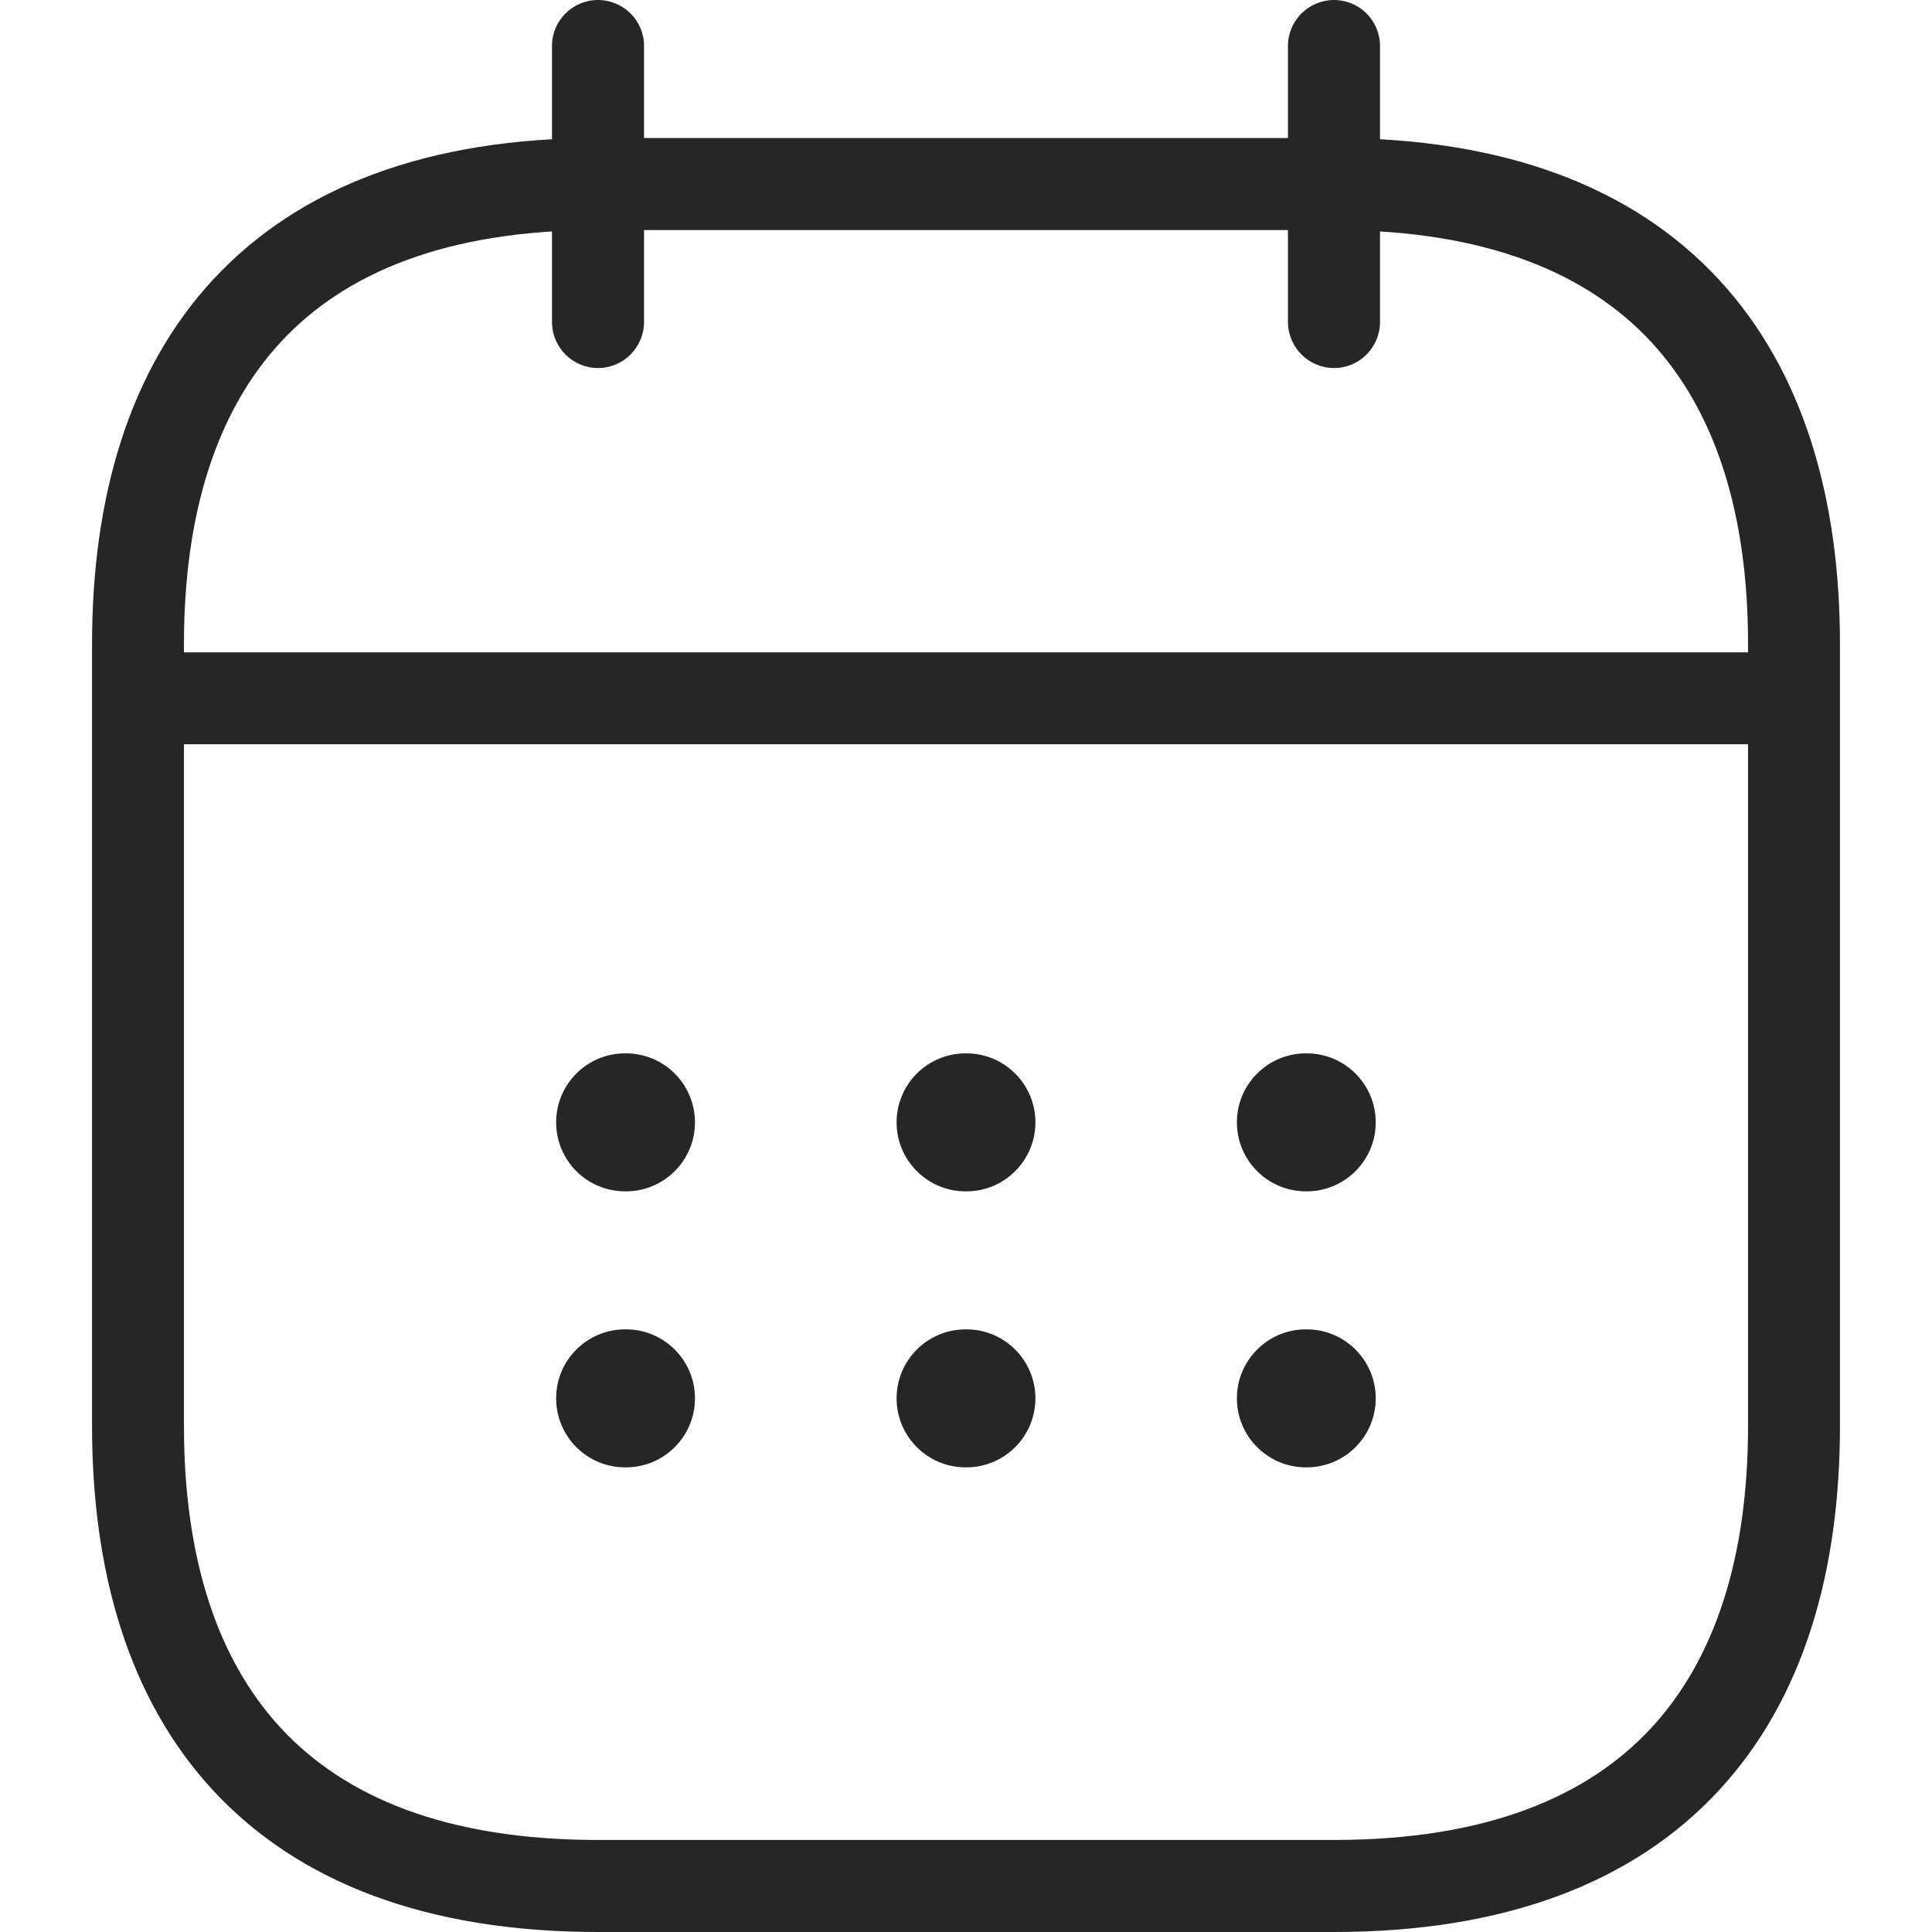 <svg width="14" height="14" viewBox="0 0 14 14" fill="none" xmlns="http://www.w3.org/2000/svg">
<path fill-rule="evenodd" clip-rule="evenodd" d="M4.333 0C4.517 0 4.667 0.149 4.667 0.333V2.333C4.667 2.517 4.517 2.667 4.333 2.667C4.149 2.667 4 2.517 4 2.333V0.333C4 0.149 4.149 0 4.333 0Z" fill="#262626"/>
<path fill-rule="evenodd" clip-rule="evenodd" d="M9.667 0C9.851 0 10 0.149 10 0.333V2.333C10 2.517 9.851 2.667 9.667 2.667C9.483 2.667 9.333 2.517 9.333 2.333V0.333C9.333 0.149 9.483 0 9.667 0Z" fill="#262626"/>
<path fill-rule="evenodd" clip-rule="evenodd" d="M1 5.06C1 4.876 1.149 4.727 1.333 4.727H12.667C12.851 4.727 13 4.876 13 5.06C13 5.244 12.851 5.393 12.667 5.393H1.333C1.149 5.393 1 5.244 1 5.06Z" fill="#262626"/>
<path fill-rule="evenodd" clip-rule="evenodd" d="M2.036 2.477C1.571 2.978 1.333 3.718 1.333 4.667V10.333C1.333 11.282 1.571 12.022 2.036 12.523C2.497 13.02 3.23 13.333 4.333 13.333H9.667C10.77 13.333 11.503 13.02 11.964 12.523C12.429 12.022 12.667 11.282 12.667 10.333V4.667C12.667 3.718 12.429 2.978 11.964 2.477C11.503 1.98 10.77 1.667 9.667 1.667H4.333C3.23 1.667 2.497 1.98 2.036 2.477ZM1.547 2.023C2.17 1.353 3.103 1 4.333 1H9.667C10.897 1 11.831 1.353 12.453 2.023C13.071 2.689 13.333 3.616 13.333 4.667V10.333C13.333 11.384 13.071 12.311 12.453 12.977C11.831 13.647 10.897 14 9.667 14H4.333C3.103 14 2.17 13.647 1.547 12.977C0.929 12.311 0.667 11.384 0.667 10.333V4.667C0.667 3.616 0.929 2.689 1.547 2.023Z" fill="#262626"/>
<path fill-rule="evenodd" clip-rule="evenodd" d="M8.963 8.133C8.963 7.857 9.187 7.633 9.463 7.633H9.469C9.745 7.633 9.969 7.857 9.969 8.133C9.969 8.409 9.745 8.633 9.469 8.633H9.463C9.187 8.633 8.963 8.409 8.963 8.133Z" fill="#262626"/>
<path fill-rule="evenodd" clip-rule="evenodd" d="M8.963 10.133C8.963 9.857 9.187 9.633 9.463 9.633H9.469C9.745 9.633 9.969 9.857 9.969 10.133C9.969 10.409 9.745 10.633 9.469 10.633H9.463C9.187 10.633 8.963 10.409 8.963 10.133Z" fill="#262626"/>
<path fill-rule="evenodd" clip-rule="evenodd" d="M6.497 8.133C6.497 7.857 6.721 7.633 6.997 7.633H7.003C7.279 7.633 7.503 7.857 7.503 8.133C7.503 8.409 7.279 8.633 7.003 8.633H6.997C6.721 8.633 6.497 8.409 6.497 8.133Z" fill="#262626"/>
<path fill-rule="evenodd" clip-rule="evenodd" d="M6.497 10.133C6.497 9.857 6.721 9.633 6.997 9.633H7.003C7.279 9.633 7.503 9.857 7.503 10.133C7.503 10.409 7.279 10.633 7.003 10.633H6.997C6.721 10.633 6.497 10.409 6.497 10.133Z" fill="#262626"/>
<path fill-rule="evenodd" clip-rule="evenodd" d="M4.03 8.133C4.03 7.857 4.253 7.633 4.53 7.633H4.536C4.812 7.633 5.036 7.857 5.036 8.133C5.036 8.409 4.812 8.633 4.536 8.633H4.53C4.253 8.633 4.03 8.409 4.03 8.133Z" fill="#262626"/>
<path fill-rule="evenodd" clip-rule="evenodd" d="M4.03 10.133C4.03 9.857 4.253 9.633 4.53 9.633H4.536C4.812 9.633 5.036 9.857 5.036 10.133C5.036 10.409 4.812 10.633 4.536 10.633H4.53C4.253 10.633 4.03 10.409 4.03 10.133Z" fill="#262626"/>
</svg>

